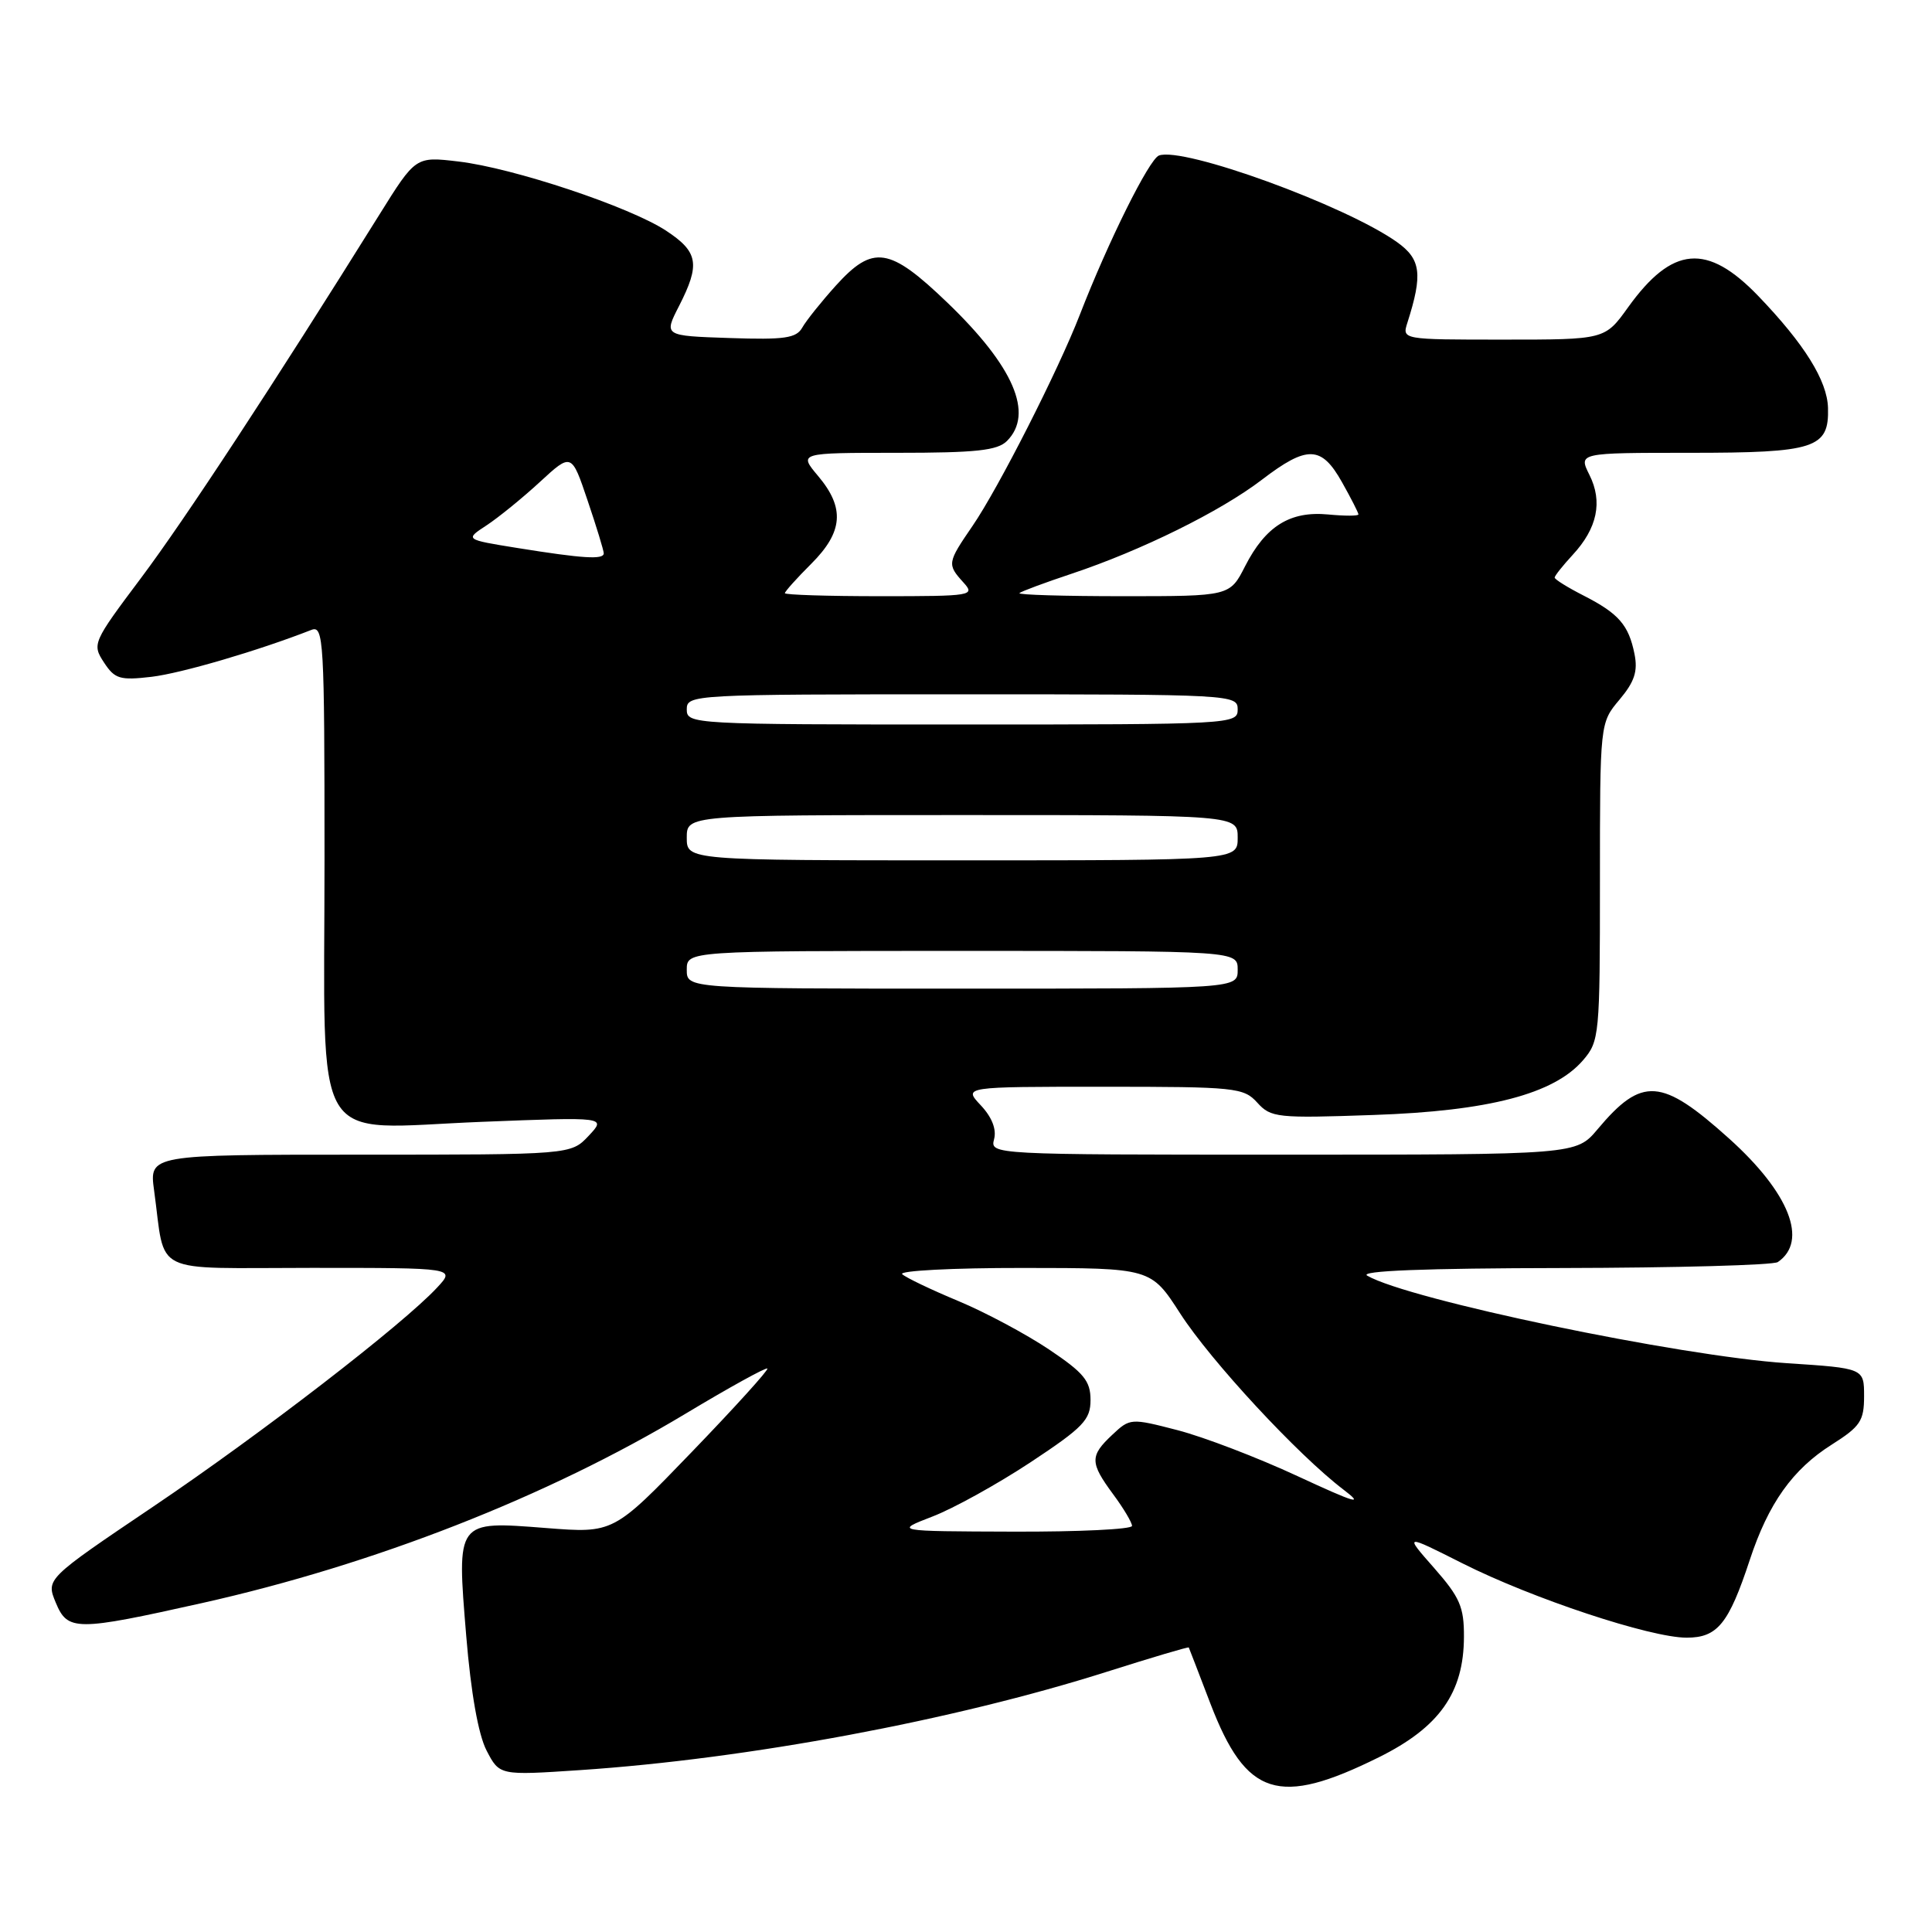 <?xml version="1.0" encoding="UTF-8" standalone="no"?>
<!DOCTYPE svg PUBLIC "-//W3C//DTD SVG 1.1//EN" "http://www.w3.org/Graphics/SVG/1.1/DTD/svg11.dtd" >
<svg xmlns="http://www.w3.org/2000/svg" xmlns:xlink="http://www.w3.org/1999/xlink" version="1.1" viewBox="0 0 256 256">
 <g >
 <path fill="currentColor"
d=" M 182.70 232.85 C 190.73 228.87 193.96 224.30 193.98 216.89 C 194.00 212.93 193.44 211.65 190.03 207.77 C 186.06 203.26 186.06 203.26 193.78 207.15 C 203.03 211.81 218.68 217.00 223.49 217.00 C 227.57 217.00 229.06 215.17 231.85 206.71 C 234.32 199.21 237.53 194.69 242.73 191.41 C 246.50 189.02 247.00 188.28 247.00 185.01 C 247.00 181.30 247.00 181.30 236.78 180.63 C 222.54 179.70 186.59 172.20 181.16 169.03 C 180.06 168.39 188.74 168.05 207.00 168.02 C 222.12 167.99 234.98 167.64 235.57 167.23 C 239.63 164.46 237.11 158.06 229.12 150.87 C 220.15 142.80 217.57 142.62 211.68 149.64 C 208.85 153.00 208.85 153.00 170.02 153.00 C 131.38 153.00 131.19 152.99 131.72 150.95 C 132.07 149.64 131.43 148.02 129.95 146.45 C 127.65 144.00 127.65 144.00 146.17 144.00 C 163.73 144.00 164.79 144.11 166.60 146.11 C 168.40 148.10 169.23 148.19 182.00 147.74 C 197.27 147.22 205.90 144.96 209.75 140.50 C 211.93 137.97 212.00 137.23 212.00 116.84 C 212.00 95.79 212.00 95.79 214.59 92.71 C 216.58 90.34 217.04 88.95 216.58 86.66 C 215.81 82.81 214.48 81.29 209.82 78.91 C 207.72 77.84 206.00 76.77 206.00 76.53 C 206.00 76.30 207.08 74.94 208.40 73.51 C 211.65 70.00 212.39 66.48 210.61 62.93 C 209.15 60.00 209.15 60.00 223.89 60.00 C 240.54 60.00 242.37 59.40 242.22 54.05 C 242.12 50.44 239.09 45.58 232.99 39.23 C 226.20 32.17 221.59 32.57 215.73 40.72 C 212.66 45.00 212.66 45.00 199.21 45.00 C 185.77 45.00 185.77 45.00 186.49 42.75 C 188.54 36.33 188.29 34.34 185.11 32.08 C 178.28 27.22 156.75 19.39 153.56 20.61 C 152.26 21.12 146.86 31.97 143.08 41.71 C 140.23 49.07 132.27 64.73 128.87 69.68 C 125.52 74.57 125.48 74.77 127.65 77.17 C 129.25 78.93 128.85 79.00 116.65 79.00 C 109.69 79.00 104.00 78.82 104.00 78.60 C 104.00 78.38 105.57 76.62 107.50 74.70 C 111.72 70.48 111.97 67.31 108.41 63.08 C 105.82 60.00 105.82 60.00 118.84 60.00 C 129.34 60.00 132.16 59.70 133.43 58.43 C 137.03 54.82 134.33 48.55 125.52 40.09 C 117.84 32.72 115.69 32.39 110.74 37.86 C 108.82 39.99 106.83 42.48 106.31 43.40 C 105.52 44.81 103.97 45.04 96.66 44.79 C 87.95 44.50 87.95 44.50 89.98 40.54 C 92.81 34.99 92.53 33.38 88.25 30.56 C 83.41 27.39 68.00 22.25 60.74 21.40 C 55.08 20.73 55.08 20.73 50.29 28.41 C 36.18 51.03 24.47 68.88 18.67 76.61 C 12.29 85.11 12.19 85.35 13.77 87.77 C 15.21 89.97 15.88 90.17 20.09 89.68 C 24.03 89.21 34.23 86.22 41.25 83.47 C 42.89 82.83 43.00 84.67 43.00 113.89 C 43.00 153.10 40.88 149.56 63.83 148.65 C 80.35 148.00 80.35 148.00 78.00 150.50 C 75.65 153.00 75.65 153.00 47.71 153.00 C 19.77 153.00 19.77 153.00 20.42 157.75 C 21.99 169.14 19.68 168.00 41.25 168.00 C 60.35 168.00 60.35 168.00 57.92 170.61 C 53.43 175.46 34.60 189.99 20.29 199.64 C 6.09 209.22 6.09 209.22 7.39 212.36 C 8.97 216.15 10.05 216.15 26.79 212.41 C 49.57 207.31 72.51 198.33 90.81 187.34 C 96.60 183.86 101.49 181.16 101.68 181.34 C 101.86 181.52 97.34 186.51 91.64 192.42 C 81.28 203.17 81.28 203.17 72.35 202.47 C 60.41 201.54 60.51 201.40 61.78 216.79 C 62.40 224.32 63.38 229.84 64.47 231.95 C 66.19 235.26 66.19 235.26 76.84 234.55 C 99.10 233.06 126.31 227.98 146.72 221.50 C 152.61 219.63 157.47 218.19 157.52 218.30 C 157.57 218.41 158.87 221.76 160.39 225.75 C 165.13 238.08 169.41 239.44 182.70 232.85 Z  M 123.55 200.95 C 126.32 199.89 132.17 196.65 136.55 193.76 C 143.55 189.13 144.50 188.14 144.50 185.50 C 144.50 182.98 143.62 181.91 139.00 178.81 C 135.97 176.78 130.57 173.89 127.00 172.40 C 123.42 170.91 120.07 169.31 119.55 168.84 C 119.03 168.38 126.23 168.00 135.55 168.01 C 152.50 168.02 152.50 168.02 156.38 174.04 C 160.43 180.33 171.97 192.78 178.00 197.37 C 180.83 199.52 179.66 199.18 171.92 195.59 C 166.65 193.14 159.51 190.41 156.05 189.51 C 149.83 187.90 149.73 187.91 147.38 190.12 C 144.39 192.92 144.41 193.81 147.50 198.00 C 148.88 199.86 150.00 201.75 150.00 202.19 C 150.00 202.64 142.91 202.98 134.25 202.95 C 118.50 202.90 118.50 202.90 123.55 200.95 Z  M 91.00 128.50 C 91.00 126.00 91.00 126.00 127.50 126.00 C 164.00 126.00 164.00 126.00 164.00 128.50 C 164.00 131.00 164.00 131.00 127.50 131.00 C 91.00 131.00 91.00 131.00 91.00 128.50 Z  M 91.00 111.00 C 91.00 108.00 91.00 108.00 127.50 108.00 C 164.00 108.00 164.00 108.00 164.00 111.00 C 164.00 114.00 164.00 114.00 127.50 114.00 C 91.00 114.00 91.00 114.00 91.00 111.00 Z  M 91.00 94.00 C 91.00 92.04 91.67 92.00 127.50 92.00 C 163.33 92.00 164.00 92.04 164.00 94.00 C 164.00 95.96 163.33 96.00 127.50 96.00 C 91.67 96.00 91.00 95.96 91.00 94.00 Z  M 135.08 78.59 C 135.31 78.37 138.43 77.21 142.00 76.02 C 151.21 72.95 161.71 67.77 167.19 63.58 C 173.22 58.97 175.09 59.03 177.82 63.89 C 179.02 66.02 180.00 67.95 180.00 68.16 C 180.00 68.38 178.19 68.38 175.99 68.17 C 170.94 67.69 167.70 69.71 164.99 75.01 C 162.96 79.00 162.96 79.00 148.81 79.00 C 141.03 79.00 134.85 78.82 135.08 78.59 Z  M 68.55 72.61 C 61.60 71.49 61.60 71.49 64.46 69.62 C 66.04 68.58 69.22 66.00 71.53 63.87 C 75.73 60.00 75.73 60.00 77.86 66.32 C 79.04 69.80 80.00 72.95 80.00 73.32 C 80.00 74.18 77.26 74.01 68.55 72.61 Z "/>
</g>
</svg>
